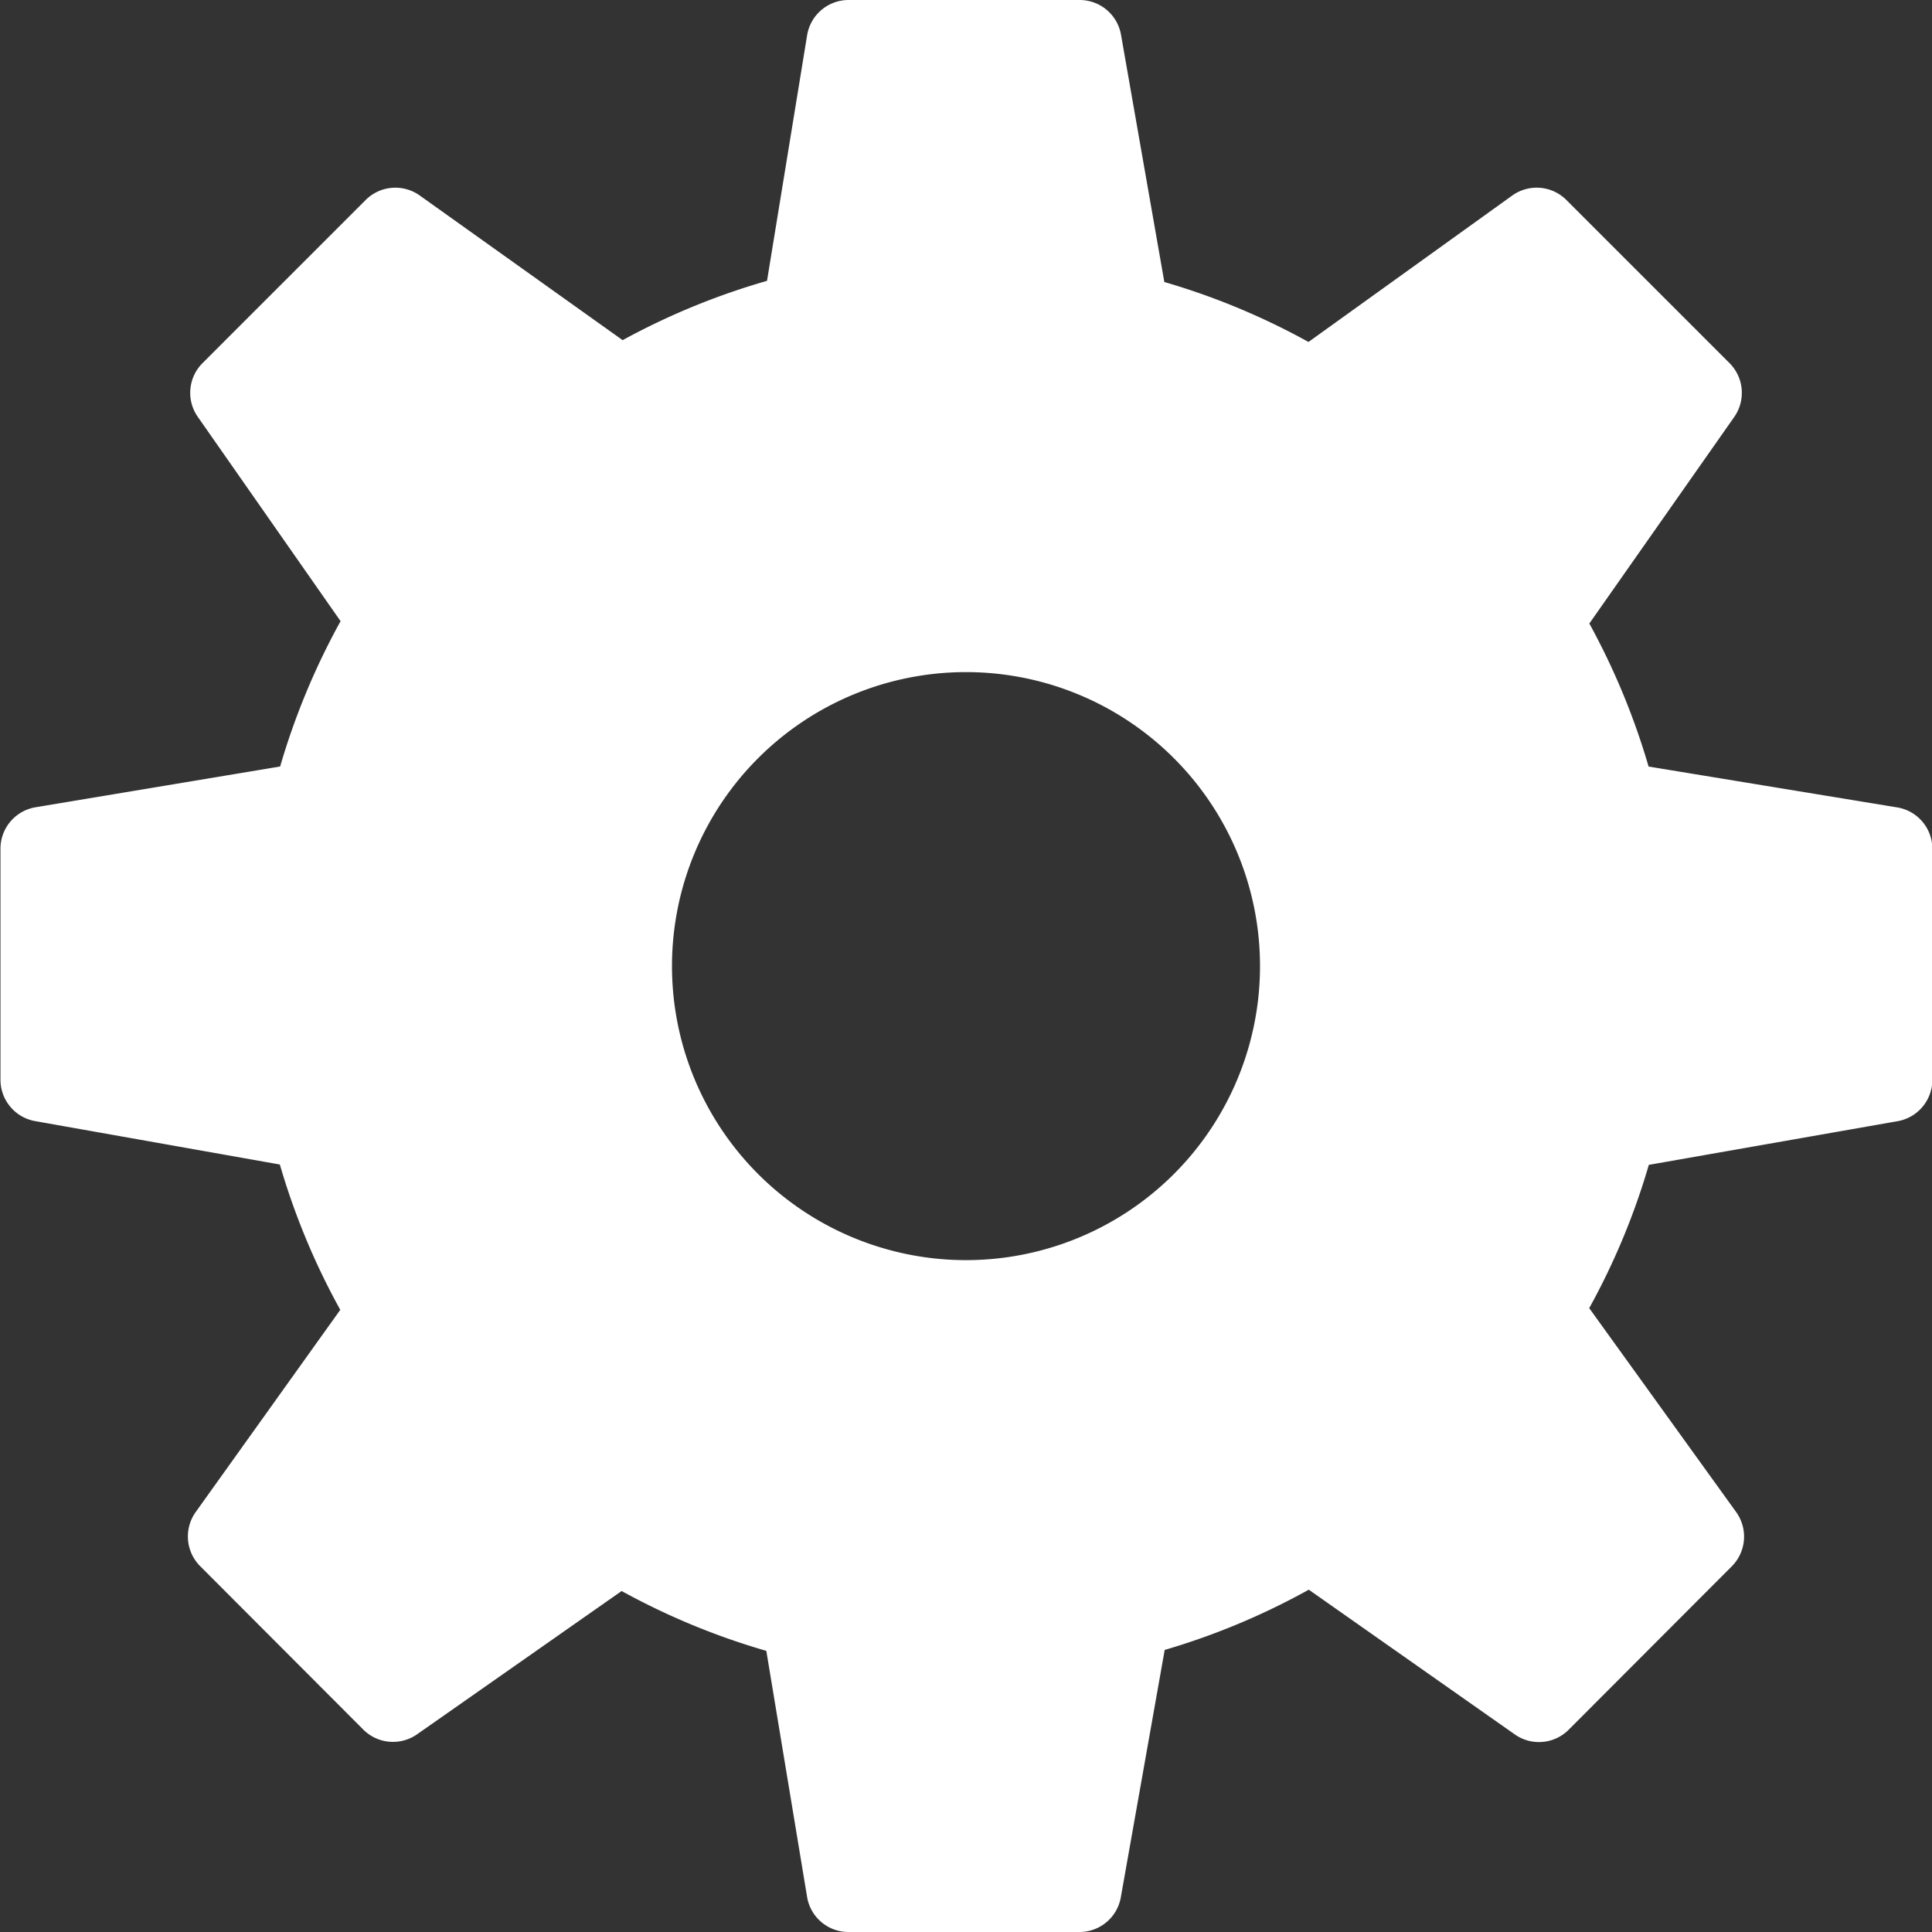 <svg xmlns="http://www.w3.org/2000/svg" width="33.158" height="33.161" viewBox="0 0 33.158 33.161">
  <rect x="0" y="0" width="33.158" height="33.161" fill="#333333" stroke="none"/>
  <path id="icons8-settings" d="M34.556,15.856l-4.26-.7a12.207,12.207,0,0,0-1.017-2.455l2.487-3.545a.722.722,0,0,0-.081-.924l-2.8-2.8a.721.721,0,0,0-.931-.075L24.459,7.869A12.092,12.092,0,0,0,21.985,6.84L21.242,2.6a.721.721,0,0,0-.71-.6H16.567a.721.721,0,0,0-.712.6l-.689,4.22a12.145,12.145,0,0,0-2.478,1.018L9.207,5.356a.721.721,0,0,0-.929.076l-2.8,2.8a.72.72,0,0,0-.081.923l2.45,3.506a12.21,12.21,0,0,0-1.037,2.494l-4.2.7a.721.721,0,0,0-.6.711v3.965a.721.721,0,0,0,.595.71l4.2.745a12.149,12.149,0,0,0,1.037,2.494l-2.481,3.47a.722.722,0,0,0,.076.929l2.8,2.805a.721.721,0,0,0,.923.081l3.511-2.459a12.163,12.163,0,0,0,2.483,1.027l.7,4.225a.719.719,0,0,0,.71.6h3.965a.72.72,0,0,0,.709-.595l.753-4.246a12.123,12.123,0,0,0,2.473-1.034L28,31.767a.72.72,0,0,0,.924-.08l2.8-2.805a.722.722,0,0,0,.075-.931l-2.522-3.5A12.067,12.067,0,0,0,30.3,21.992l4.266-.749a.721.721,0,0,0,.6-.71V16.568A.72.72,0,0,0,34.556,15.856ZM18.581,23.627a5.046,5.046,0,1,1,5.046-5.046A5.046,5.046,0,0,1,18.581,23.627Z" transform="translate(-2.002 -2)" fill="#fff"/>
</svg>